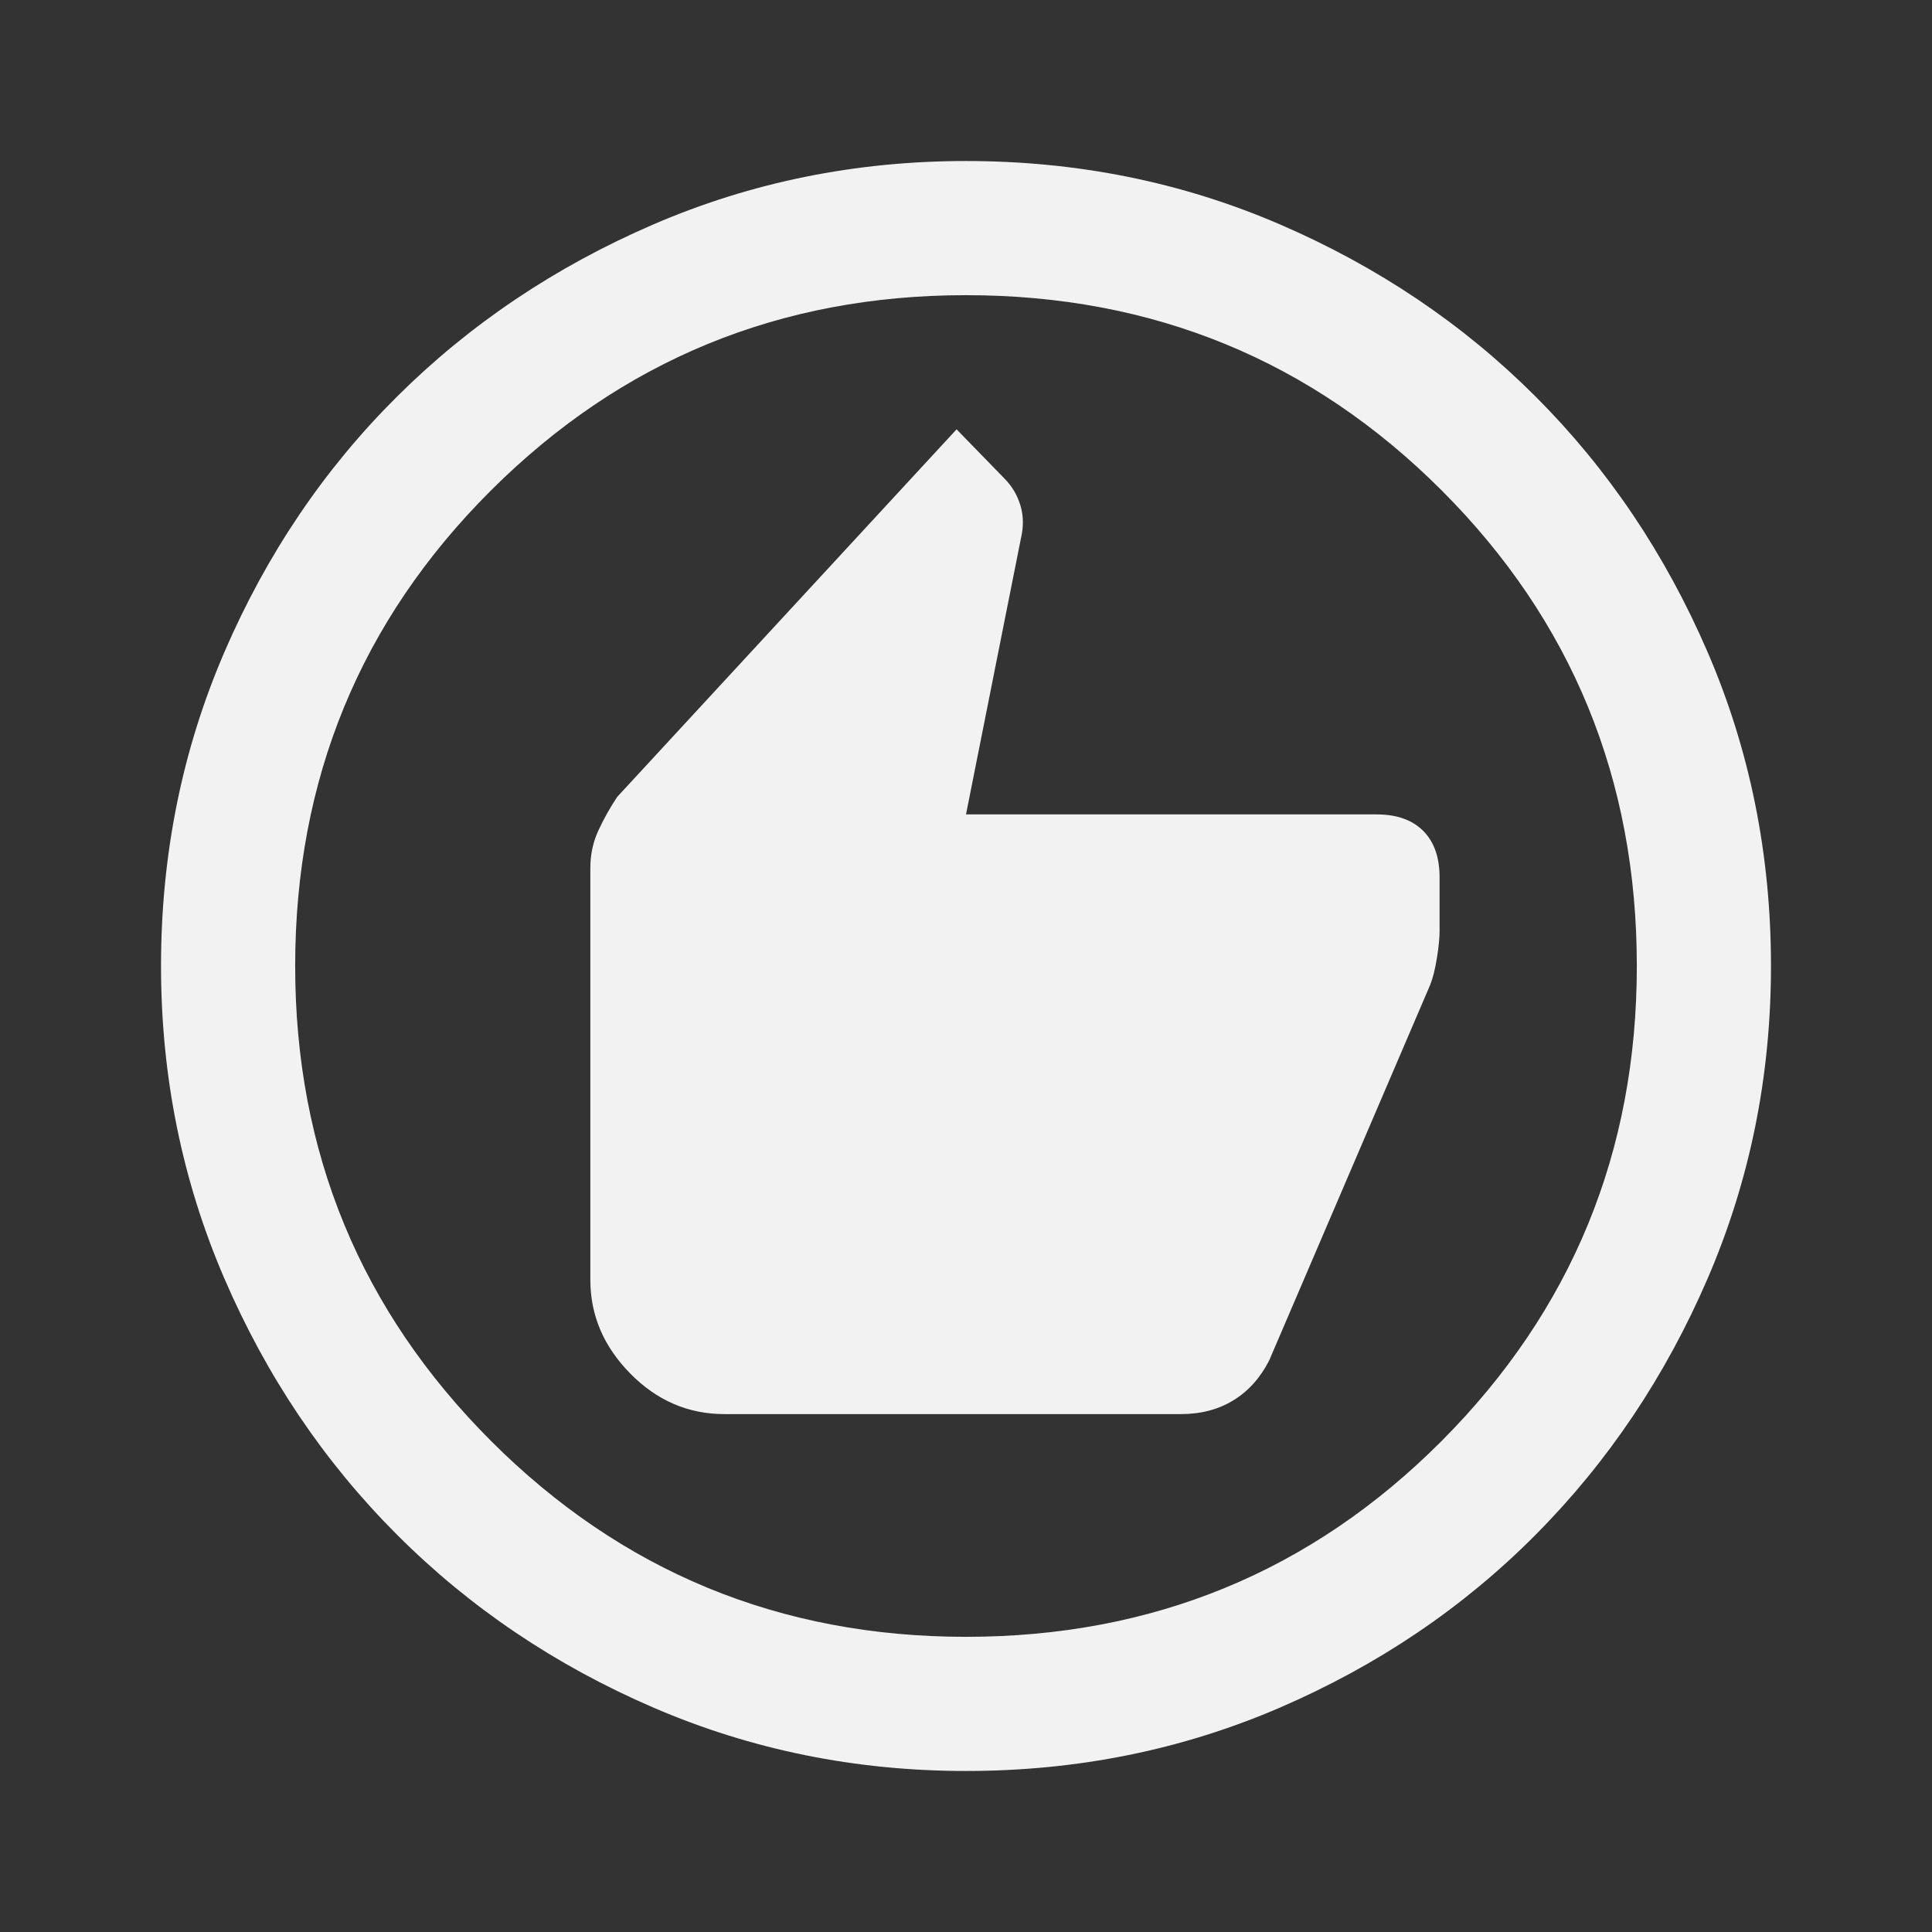 <svg width="32" height="32" viewBox="0 0 32 32" fill="none" xmlns="http://www.w3.org/2000/svg">
<rect x="0" y="0" width="32" height="32" fill="#333333" stroke="none"/>
<mask id="mask0_133_10" style="mask-type:alpha" maskUnits="userSpaceOnUse" x="0" y="0" width="32" height="32">
<rect width="32" height="32" fill="#D9D9D9"/>
</mask>
<g mask="url(#mask0_133_10)">
<path d="M12 23.422H19.556C19.889 23.422 20.18 23.346 20.428 23.194C20.676 23.043 20.874 22.822 21.022 22.533L23.689 16.311C23.733 16.2 23.77 16.052 23.8 15.867C23.83 15.681 23.844 15.533 23.844 15.422V14.533C23.844 14.2 23.754 13.943 23.572 13.761C23.391 13.58 23.133 13.489 22.8 13.489H16L16.911 8.911C16.956 8.719 16.952 8.537 16.9 8.367C16.848 8.196 16.759 8.048 16.633 7.922L15.844 7.111L10.222 13.2C10.104 13.378 10 13.563 9.911 13.756C9.822 13.948 9.778 14.155 9.778 14.378V21.2C9.778 21.785 9.998 22.302 10.439 22.75C10.88 23.198 11.4 23.422 12 23.422ZM16 29.333C14.171 29.333 12.445 28.983 10.822 28.283C9.2 27.583 7.785 26.63 6.578 25.422C5.37 24.215 4.417 22.8 3.717 21.178C3.017 19.555 2.667 17.829 2.667 16C2.667 14.155 3.017 12.422 3.717 10.8C4.417 9.178 5.37 7.767 6.578 6.567C7.785 5.367 9.2 4.417 10.822 3.717C12.445 3.017 14.171 2.667 16 2.667C17.845 2.667 19.578 3.017 21.2 3.717C22.822 4.417 24.233 5.367 25.433 6.567C26.633 7.767 27.583 9.178 28.283 10.8C28.983 12.422 29.333 14.155 29.333 16C29.333 17.829 28.983 19.555 28.283 21.178C27.583 22.8 26.633 24.215 25.433 25.422C24.233 26.63 22.822 27.583 21.2 28.283C19.578 28.983 17.845 29.333 16 29.333ZM16 27.111C19.096 27.111 21.722 26.029 23.878 23.867C26.033 21.704 27.111 19.081 27.111 16C27.111 12.904 26.033 10.278 23.878 8.122C21.722 5.967 19.096 4.889 16 4.889C12.918 4.889 10.296 5.967 8.133 8.122C5.971 10.278 4.889 12.904 4.889 16C4.889 19.081 5.971 21.704 8.133 23.867C10.296 26.029 12.918 27.111 16 27.111Z" fill="#F2F2F2"/>
</g>
</svg>
